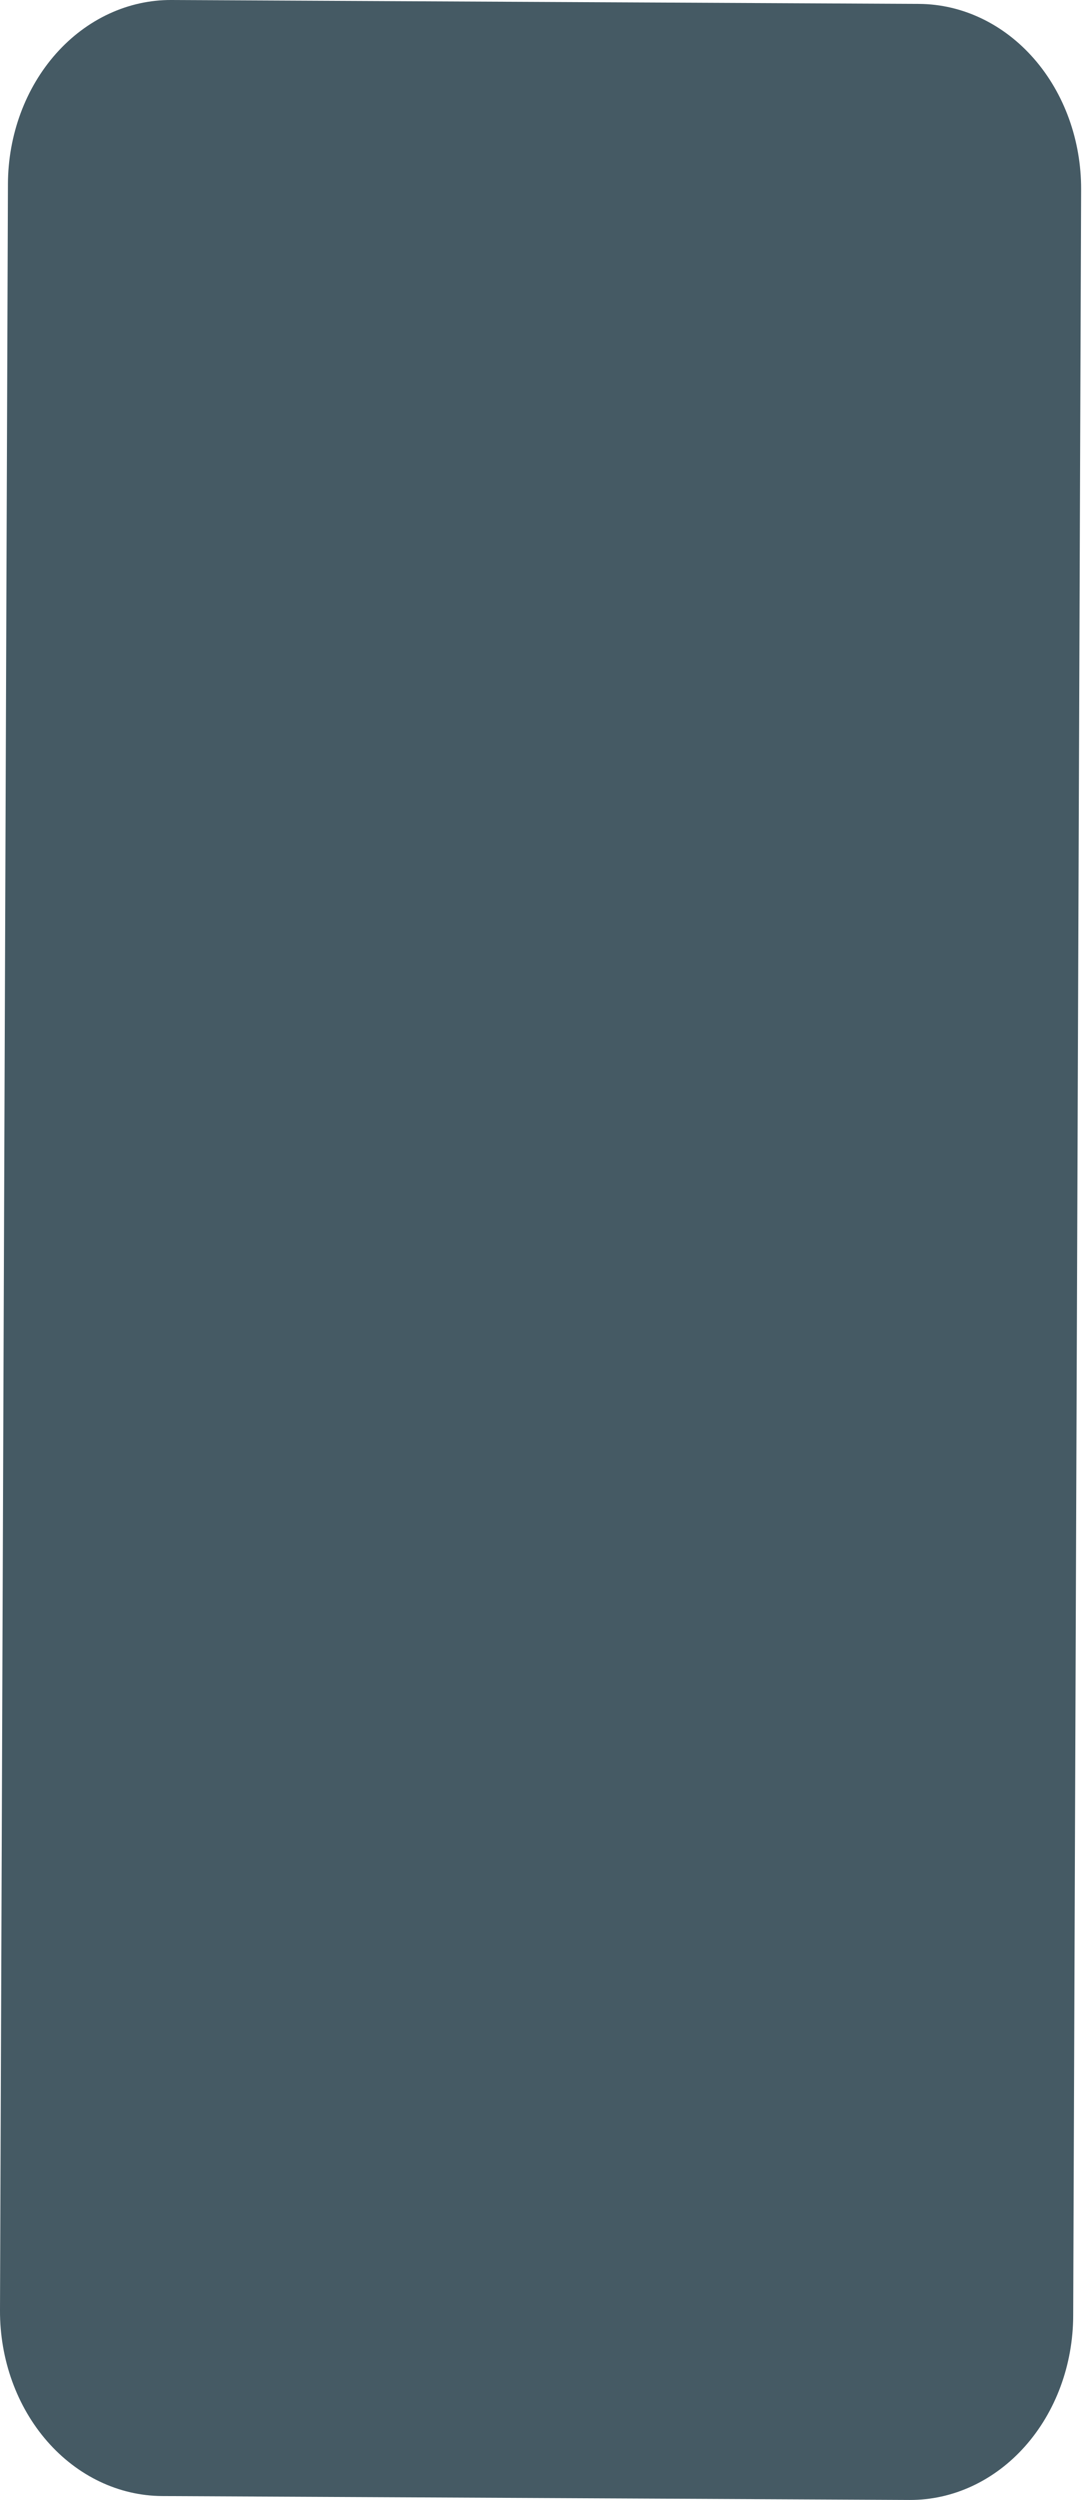 <svg width="210" height="484" viewBox="0 0 210 484" fill="none" xmlns="http://www.w3.org/2000/svg">
<path d="M176.213 484L31.389 483.243C23.026 483.191 15.022 479.377 9.137 472.638C3.252 465.9 -0.034 456.788 0 447.304L1.537 35.611C1.554 30.912 2.388 26.264 3.99 21.93C5.592 17.597 7.932 13.665 10.876 10.357C13.819 7.05 17.308 4.433 21.144 2.656C24.98 0.879 29.087 -0.023 33.23 0L178.04 0.757C186.403 0.805 194.408 4.615 200.296 11.35C206.184 18.086 209.474 27.196 209.443 36.68L207.906 448.356C207.889 453.056 207.056 457.707 205.454 462.042C203.852 466.377 201.512 470.311 198.569 473.621C195.626 476.931 192.137 479.551 188.301 481.332C184.465 483.113 180.358 484.019 176.213 484Z" fill="#455A64"/>
</svg>
